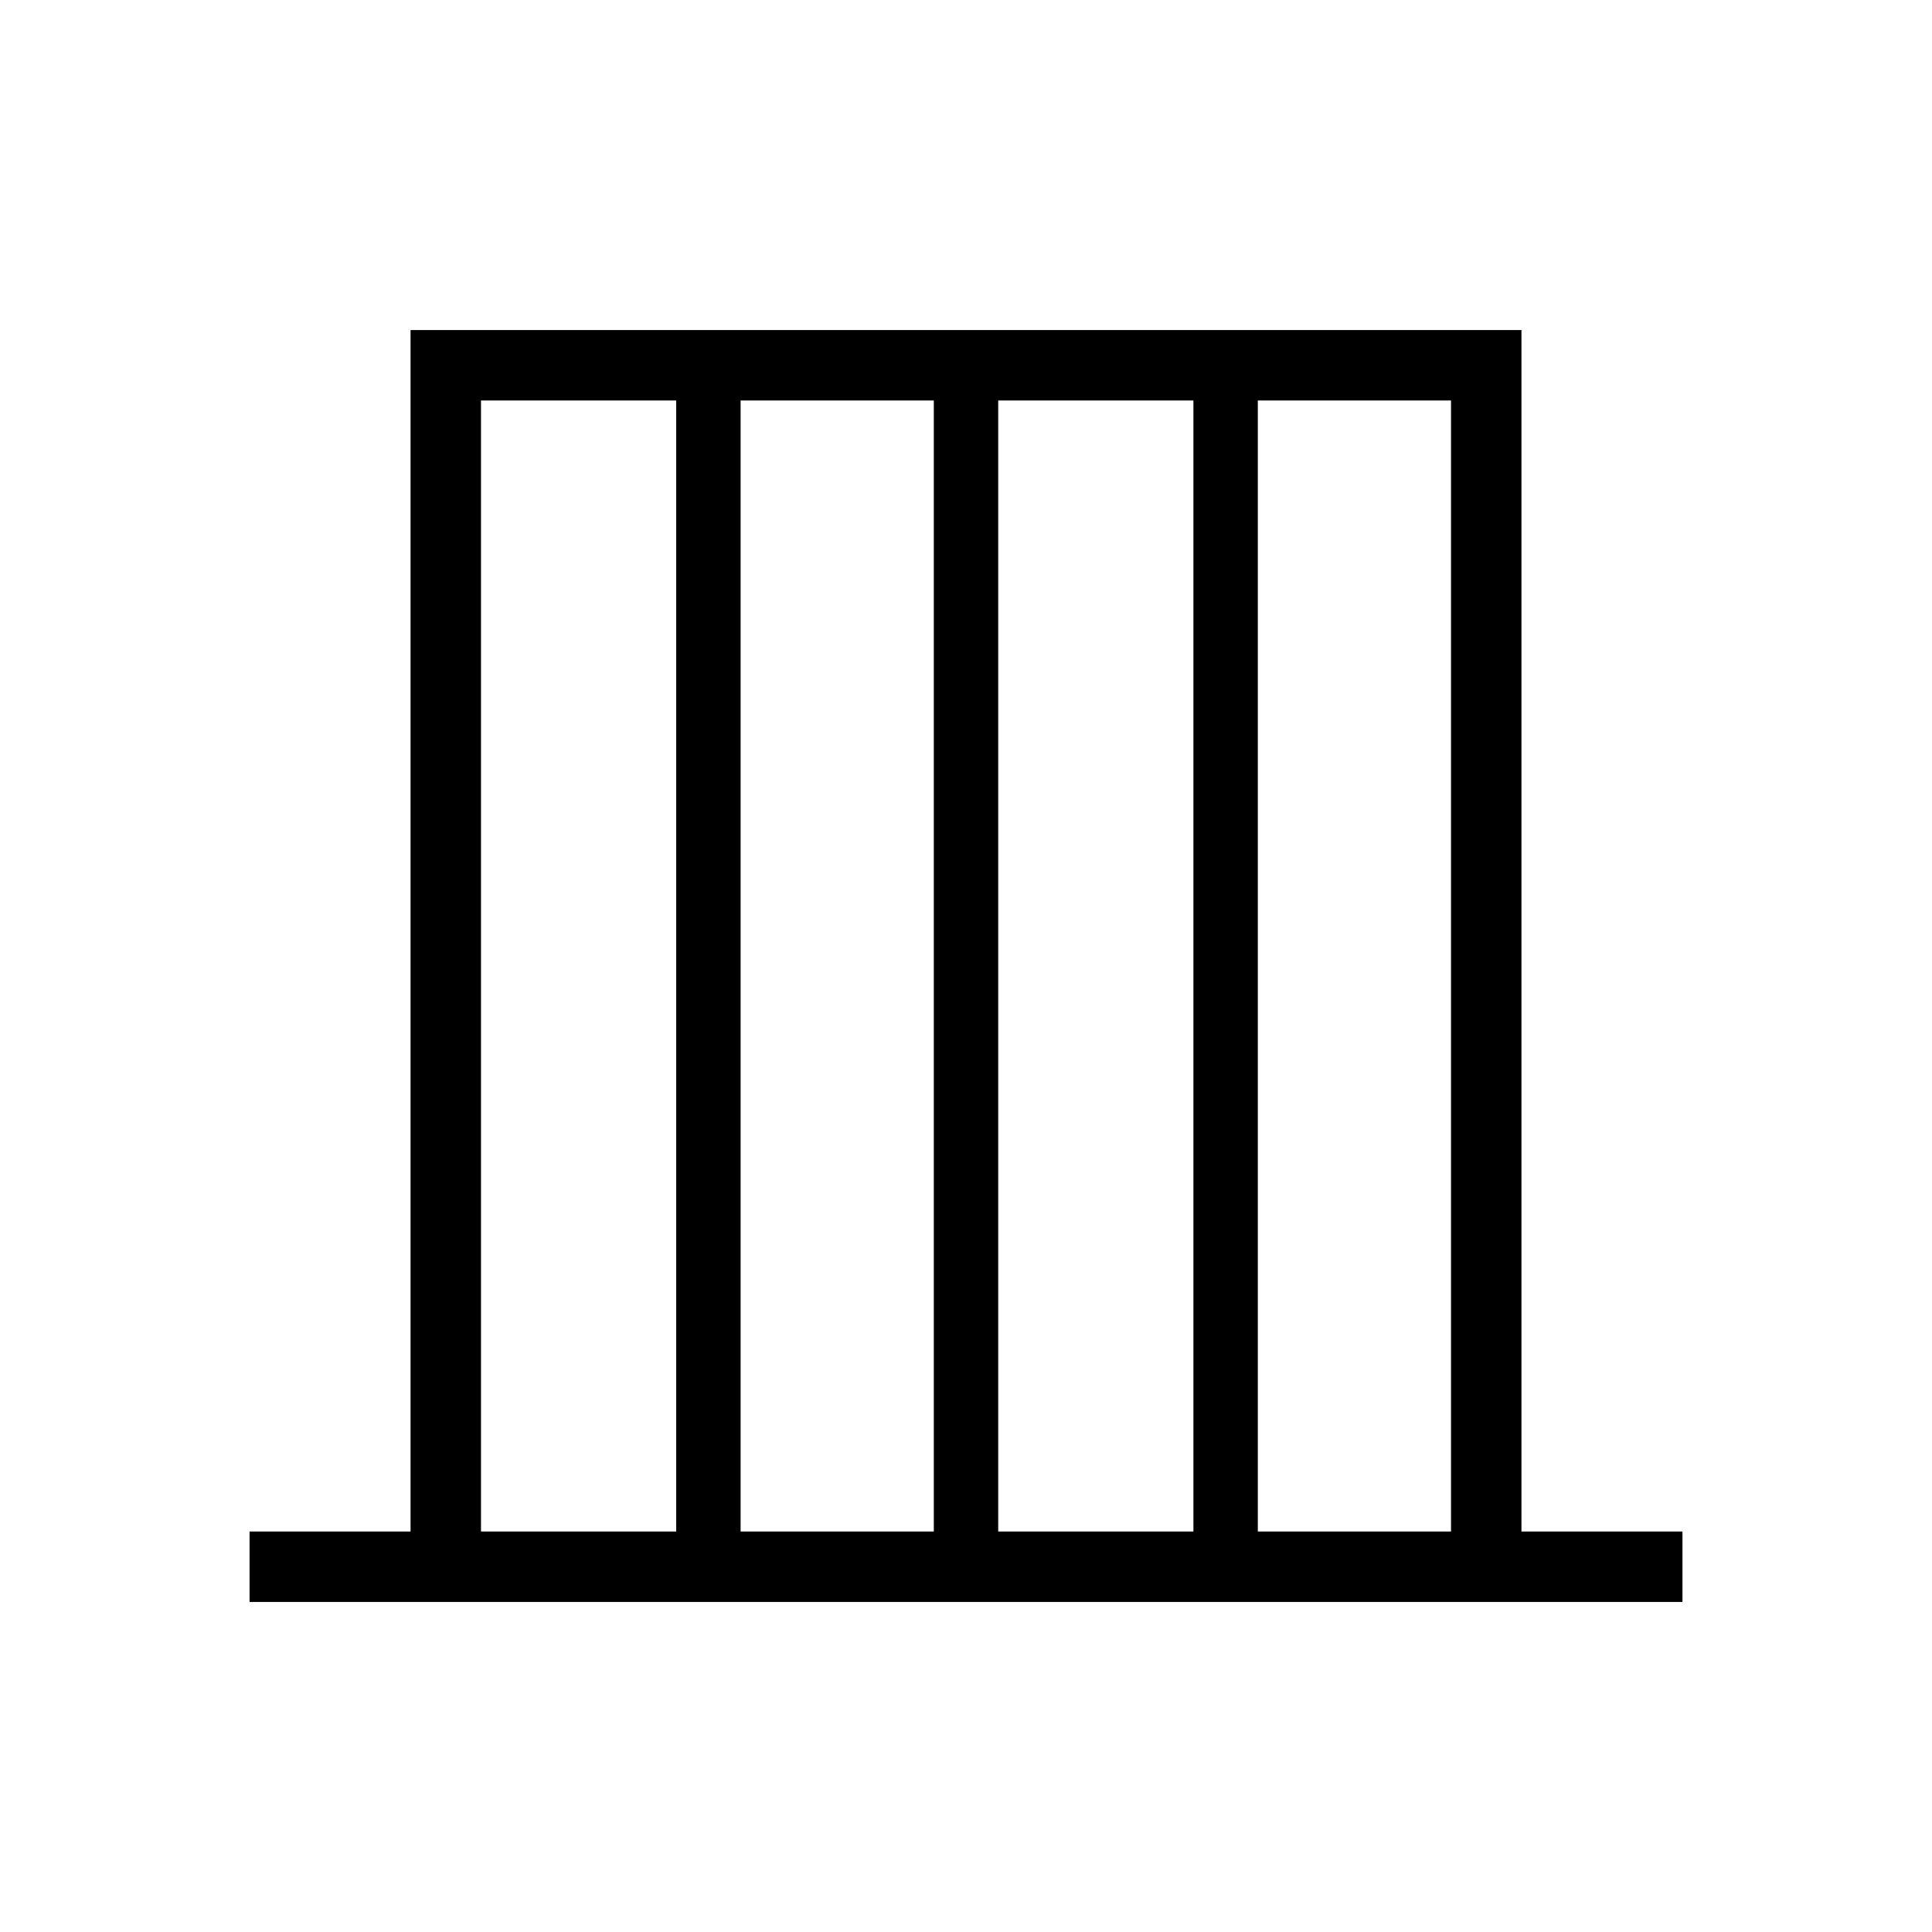 <svg xmlns="http://www.w3.org/2000/svg" height="48" viewBox="0 -960 960 960" width="48"><path d="M124-164v-35h80v-597h552v597h80v35H124Zm115-35h97v-562h-97v562Zm129 0h96v-562h-96v562Zm128 0h97v-562h-97v562Zm129 0h96v-562h-96v562Z"/></svg>